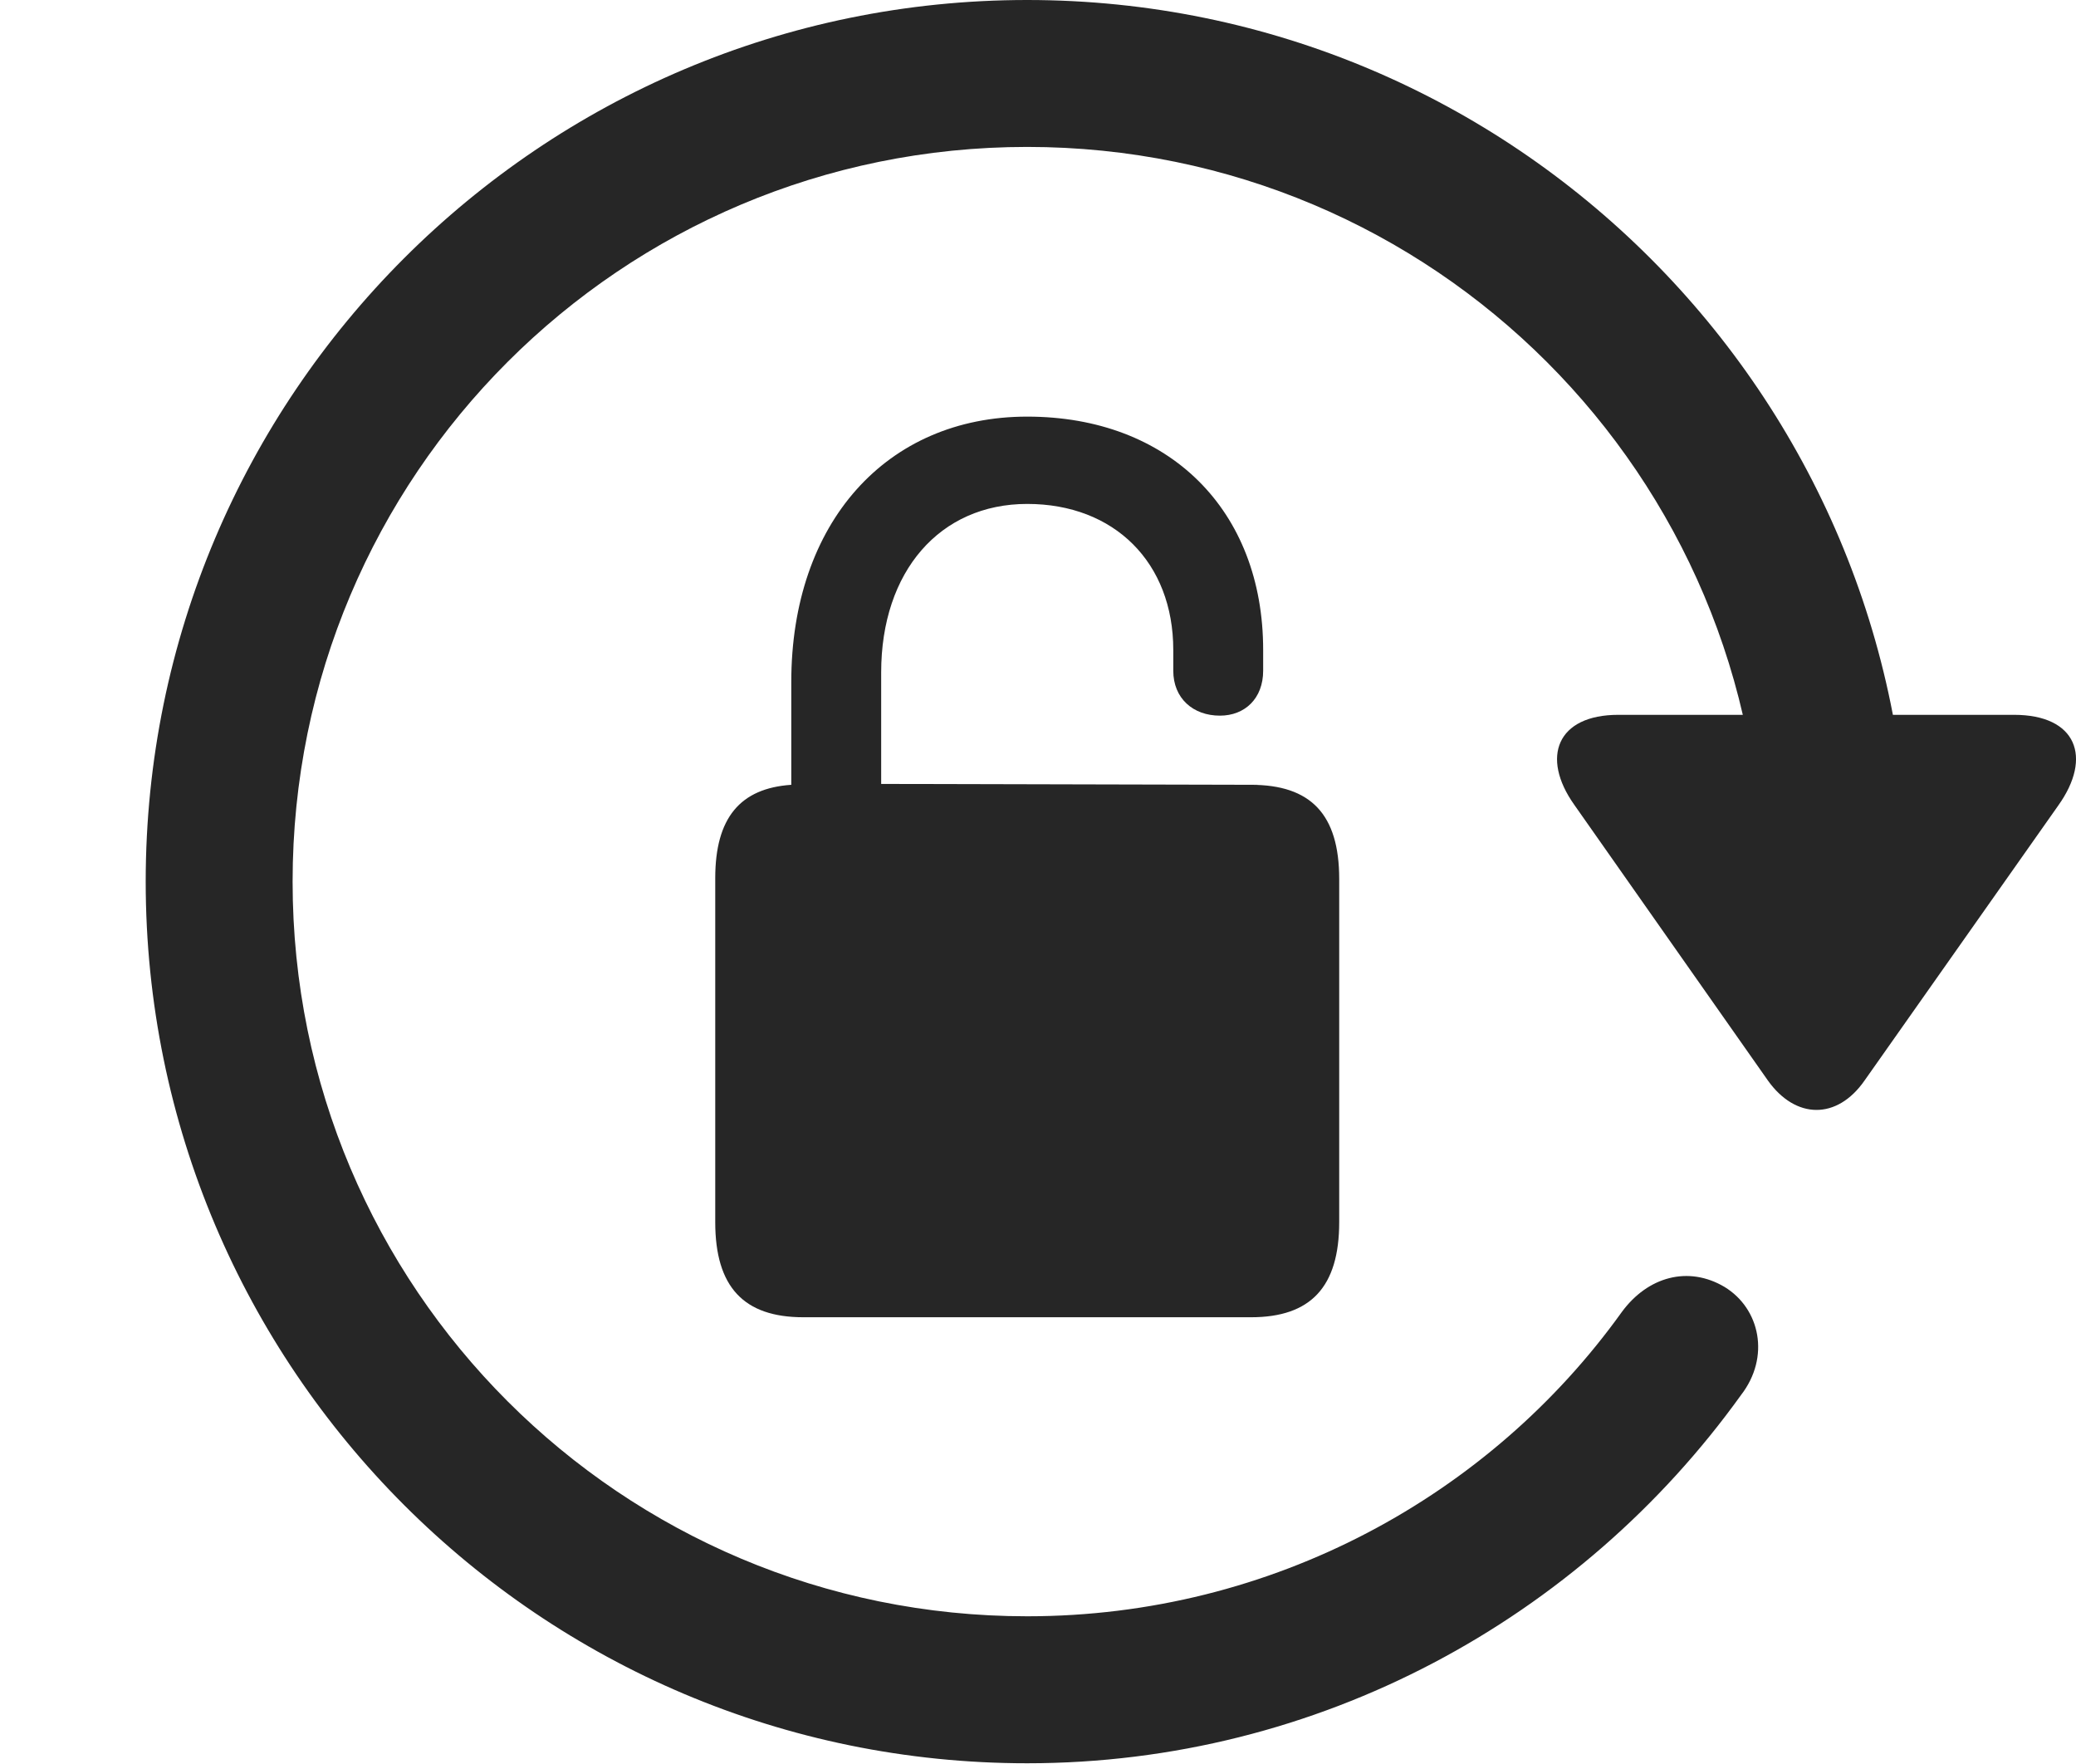 <?xml version="1.0" encoding="UTF-8"?>
<!--Generator: Apple Native CoreSVG 326-->
<!DOCTYPE svg
PUBLIC "-//W3C//DTD SVG 1.1//EN"
       "http://www.w3.org/Graphics/SVG/1.1/DTD/svg11.dtd">
<svg version="1.1" xmlns="http://www.w3.org/2000/svg" xmlns:xlink="http://www.w3.org/1999/xlink" viewBox="0 0 32.842 27.904">
 <g>
  <rect height="27.904" opacity="0" width="32.842" x="0" y="0"/>
  <path d="M16.25 27.891C20.858 27.891 25 25.607 27.543 22.066C28.008 21.465 27.844 20.699 27.283 20.357C26.709 20.016 26.067 20.193 25.656 20.754C23.578 23.652 20.133 25.566 16.25 25.566C9.824 25.566 4.629 20.371 4.629 13.945C4.629 7.52 9.824 2.324 16.25 2.324C22.676 2.324 27.871 7.52 27.871 13.945L30.195 13.945C30.195 6.248 23.947 0 16.25 0C8.553 0 2.305 6.248 2.305 13.945C2.305 21.643 8.553 27.891 16.25 27.891ZM31.863 11.307L25.602 11.307C24.631 11.307 24.371 11.977 24.904 12.729L27.967 17.09C28.404 17.705 29.061 17.719 29.498 17.09L32.561 12.742C33.108 11.977 32.848 11.307 31.863 11.307Z" fill="black" fill-opacity="0.85"/>
  <path d="M12.709 20.836L19.791 20.836C20.735 20.836 21.186 20.357 21.186 19.332L21.186 13.904C21.186 12.879 20.735 12.414 19.791 12.414L13.94 12.4L13.94 10.637C13.94 9.037 14.869 7.971 16.25 7.971C17.631 7.971 18.561 8.9 18.561 10.281L18.561 10.609C18.561 11.047 18.875 11.32 19.299 11.32C19.695 11.32 19.983 11.047 19.983 10.609L19.983 10.281C19.983 8.066 18.492 6.59 16.25 6.59C14.022 6.59 12.518 8.271 12.518 10.787L12.518 12.414C11.711 12.469 11.315 12.934 11.315 13.891L11.315 19.332C11.315 20.357 11.766 20.836 12.709 20.836Z" fill="black" fill-opacity="0.85"/>
 </g>
</svg>
